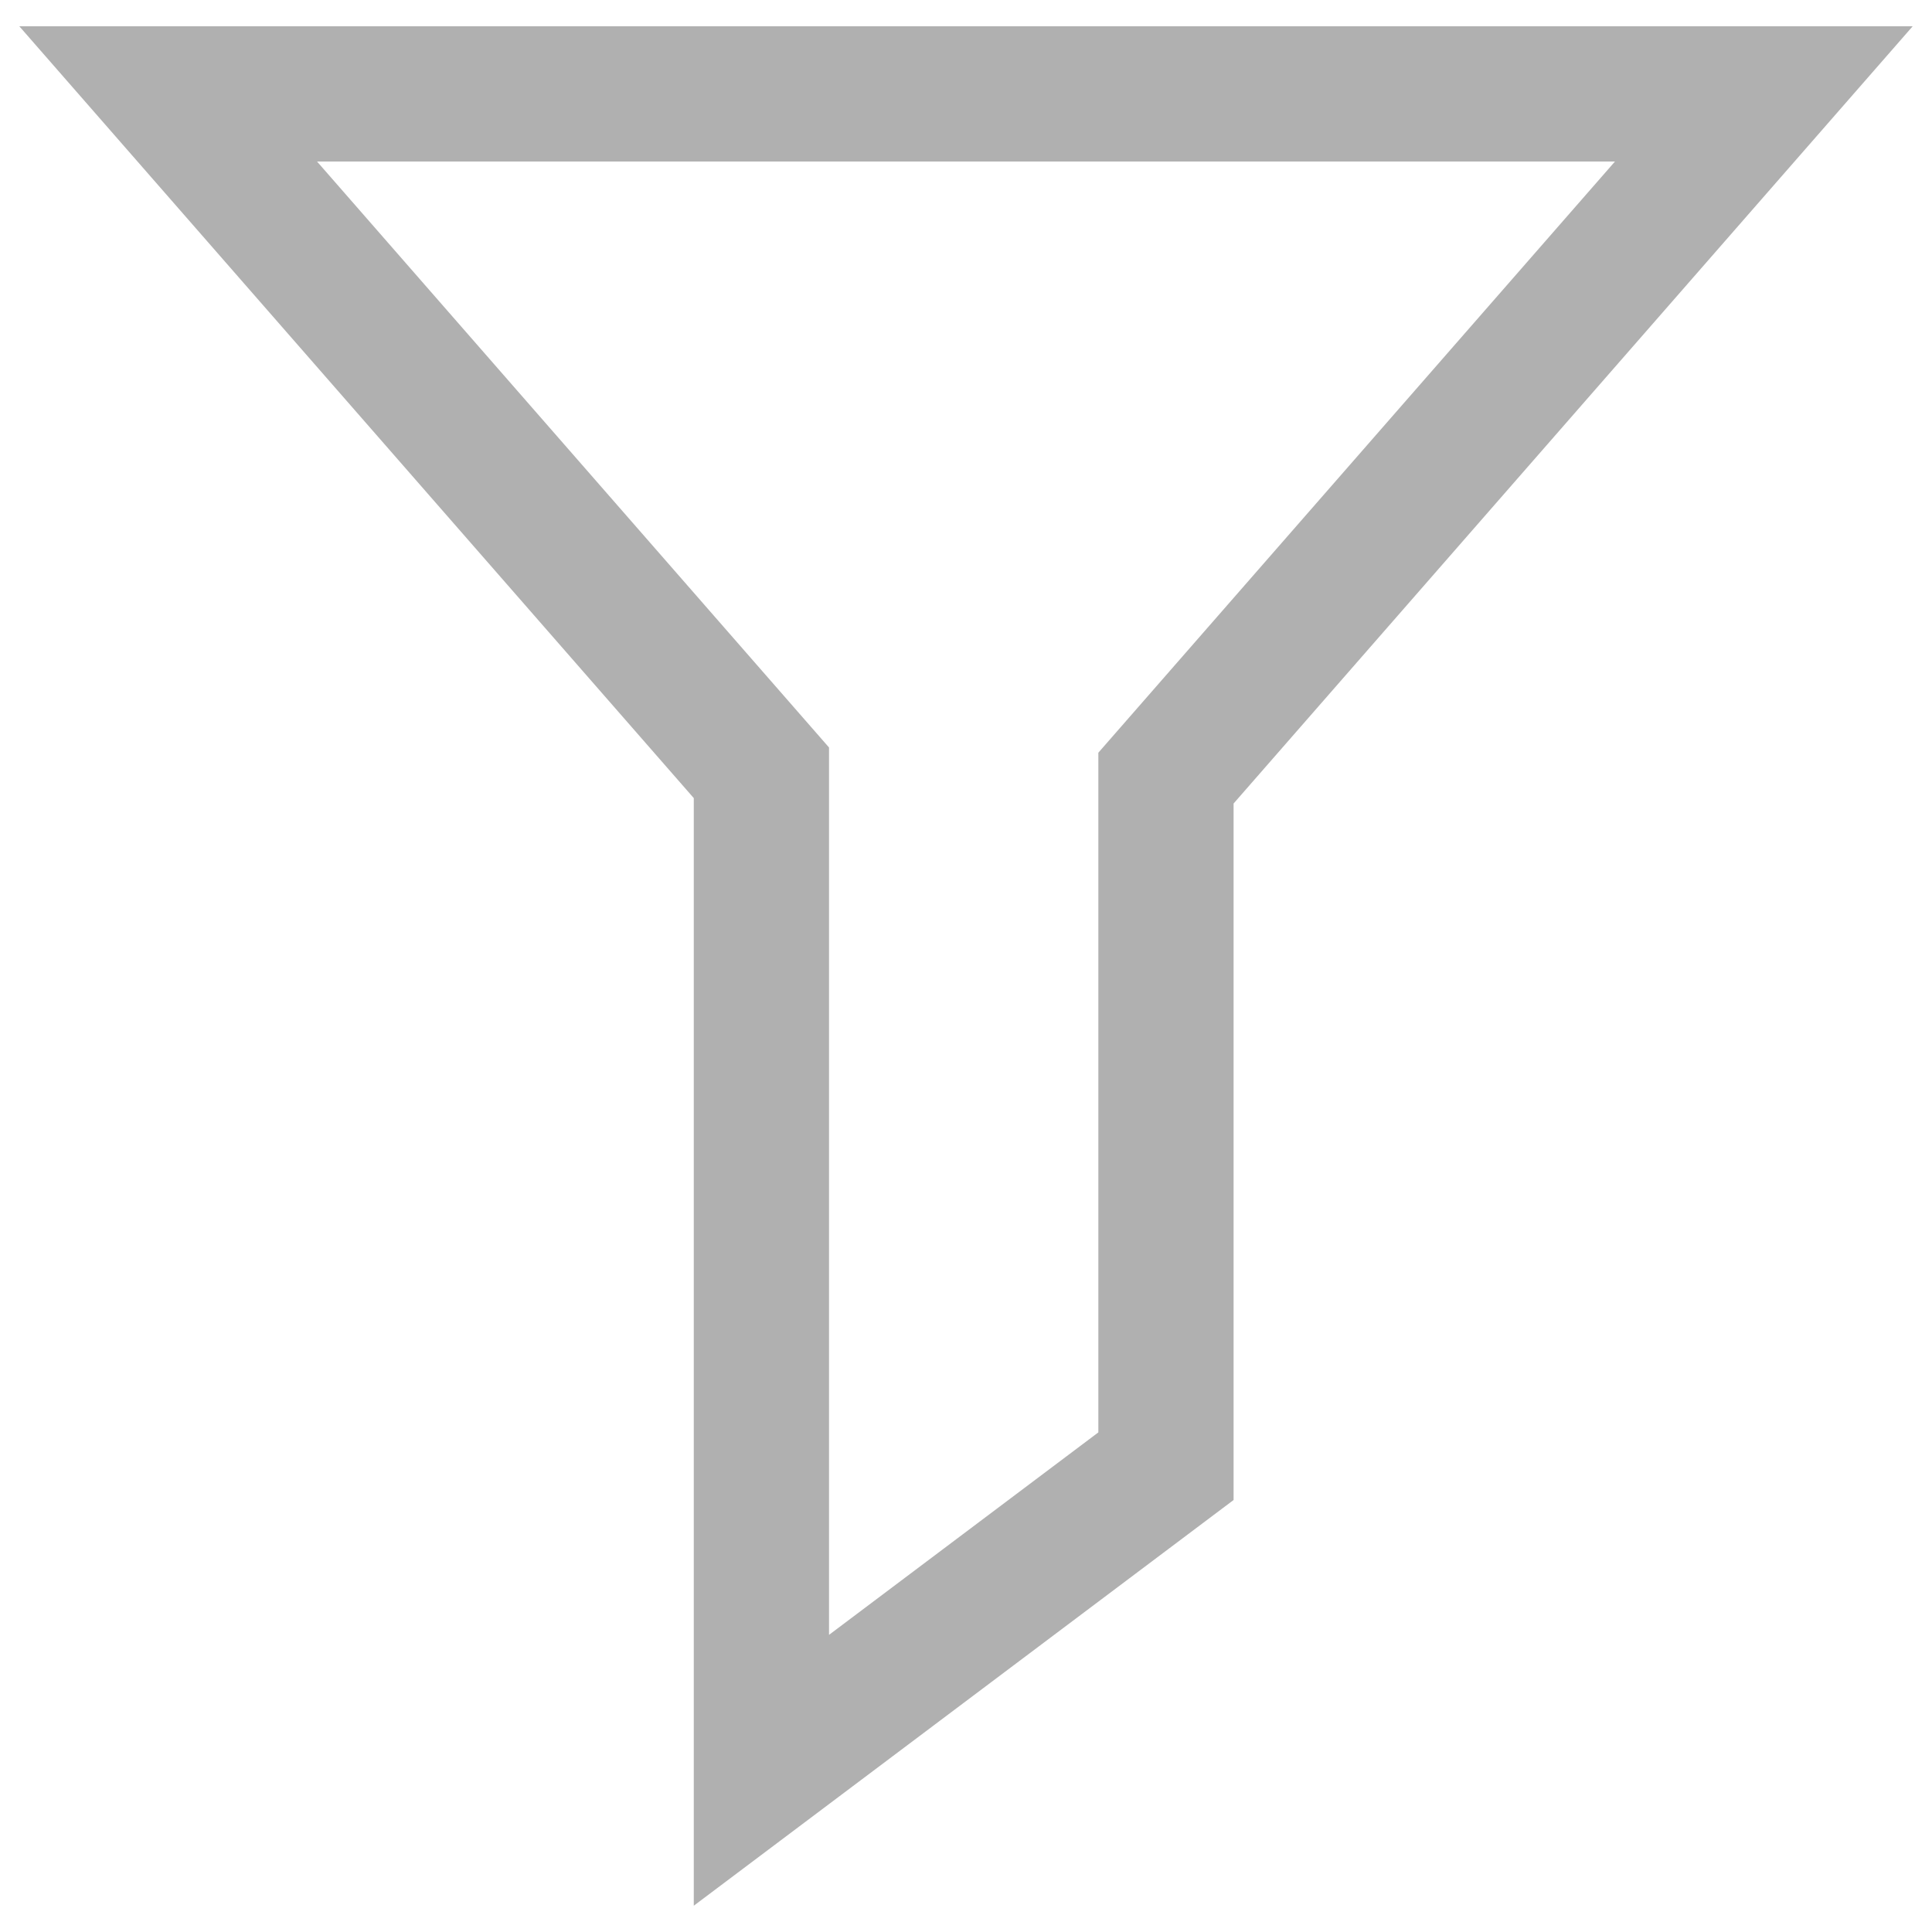 <?xml version="1.0" encoding="utf-8"?>
<!-- Svg Vector Icons : http://www.onlinewebfonts.com/icon -->
<!DOCTYPE svg PUBLIC "-//W3C//DTD SVG 1.1//EN" "http://www.w3.org/Graphics/SVG/1.1/DTD/svg11.dtd">
<svg version="1.1" xmlns="http://www.w3.org/2000/svg" xmlns:xlink="http://www.w3.org/1999/xlink" x="0px" y="0px" viewBox="0 0 1000 1000" enable-background="new 0 0 1000 1000" xml:space="preserve">
<g><path fill="#b0b0b0" d="M638.5,415.9v360.5L359.1,986.4V413.1L10,13.6h980L638.5,415.9z M429.1,386.9v459.3l139.4-104.8V389.6l267.4-306H164.1L429.1,386.9z"/></g>
</svg>
